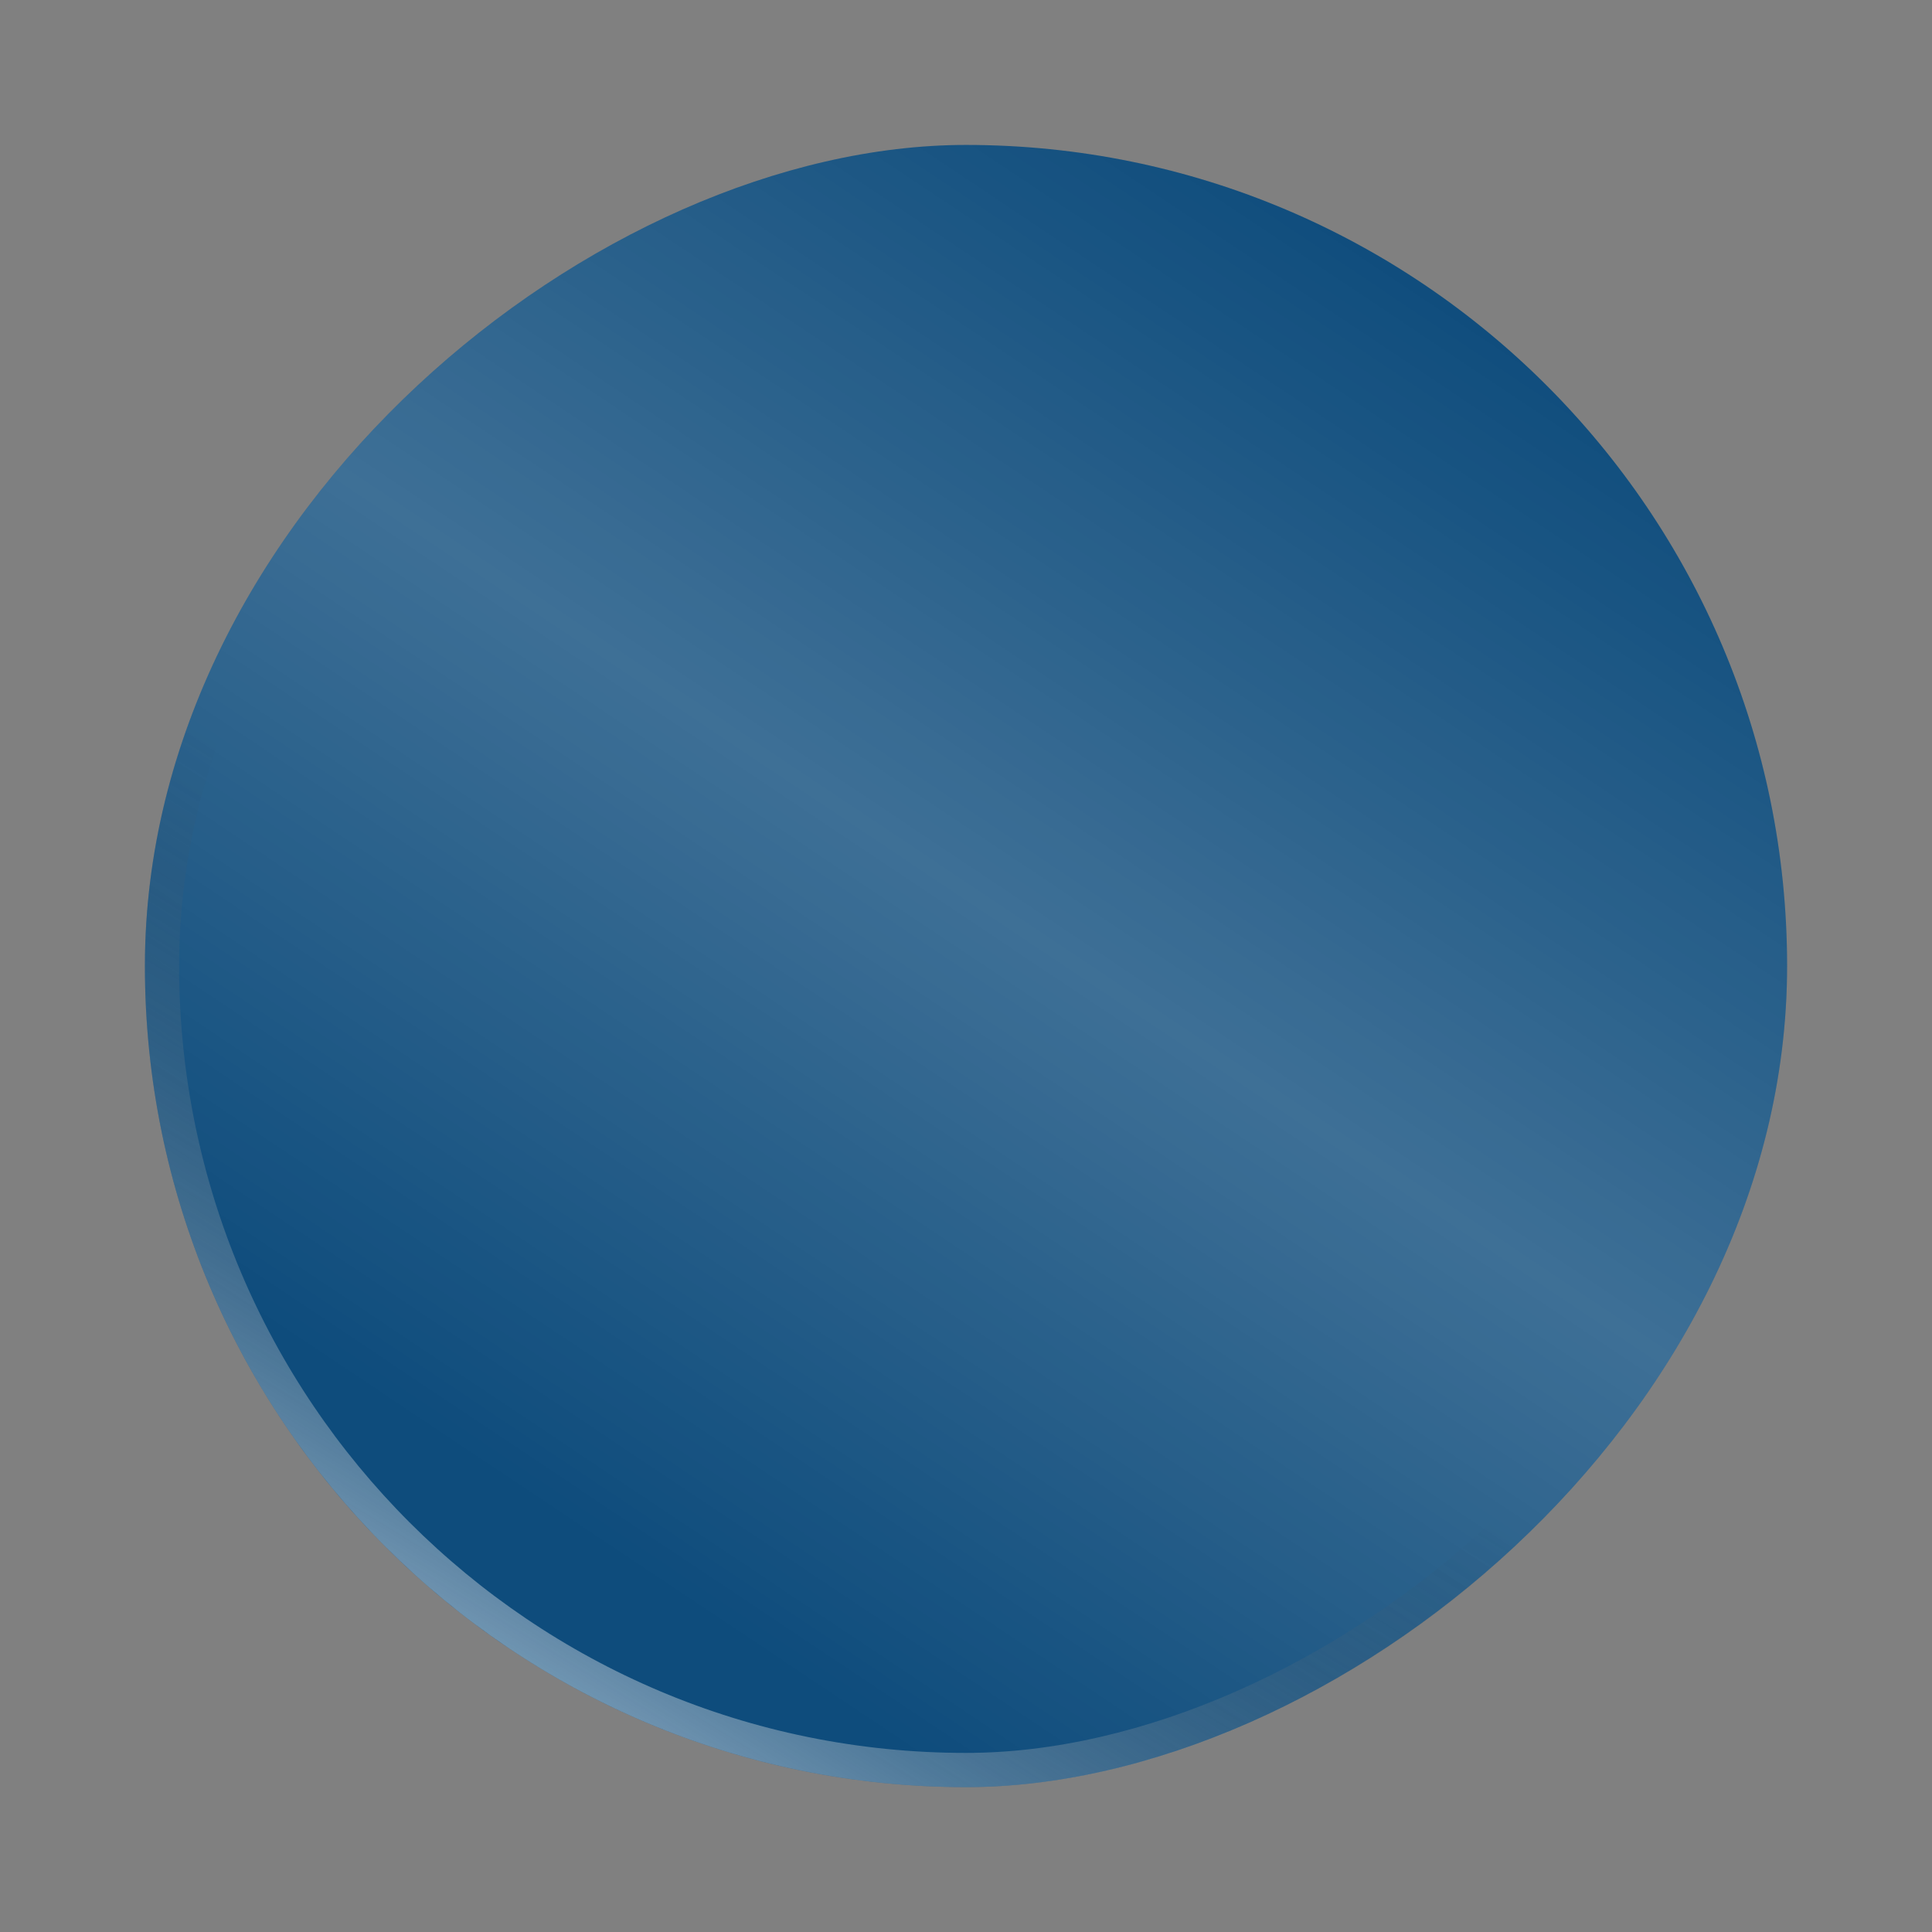 <svg width="56" height="56" viewBox="0 0 56 56" fill="none" xmlns="http://www.w3.org/2000/svg">
<rect x="0" y="0" width="56" height="56" fill="#808080" stroke="none"/>
<rect x="4.2" y="51.801" width="47.6" height="47.6" rx="23.8" transform="rotate(-90 4.2 51.801)" fill="#0E4C7C"/>
<rect x="4.2" y="51.801" width="47.6" height="47.6" rx="23.8" transform="rotate(-90 4.2 51.801)" fill="url(#paint0_linear_448_1955)" fill-opacity="0.2"/>
<g style="mix-blend-mode:screen" opacity="0.4">
<rect x="4.696" y="51.305" width="46.608" height="46.608" rx="23.304" transform="rotate(-90 4.696 51.305)" stroke="url(#paint1_linear_448_1955)" stroke-width="0.992"/>
</g>
<defs>
<linearGradient id="paint0_linear_448_1955" x1="4.535" y1="74.909" x2="41.501" y2="99.601" gradientUnits="userSpaceOnUse">
<stop stop-color="white" stop-opacity="0"/>
<stop offset="0.488" stop-color="white"/>
<stop offset="1" stop-color="white" stop-opacity="0"/>
</linearGradient>
<linearGradient id="paint1_linear_448_1955" x1="21.554" y1="74.113" x2="6.183" y2="64.692" gradientUnits="userSpaceOnUse">
<stop stop-color="#2C2C2C" stop-opacity="0"/>
<stop offset="1" stop-color="white"/>
</linearGradient>
</defs>
</svg>
